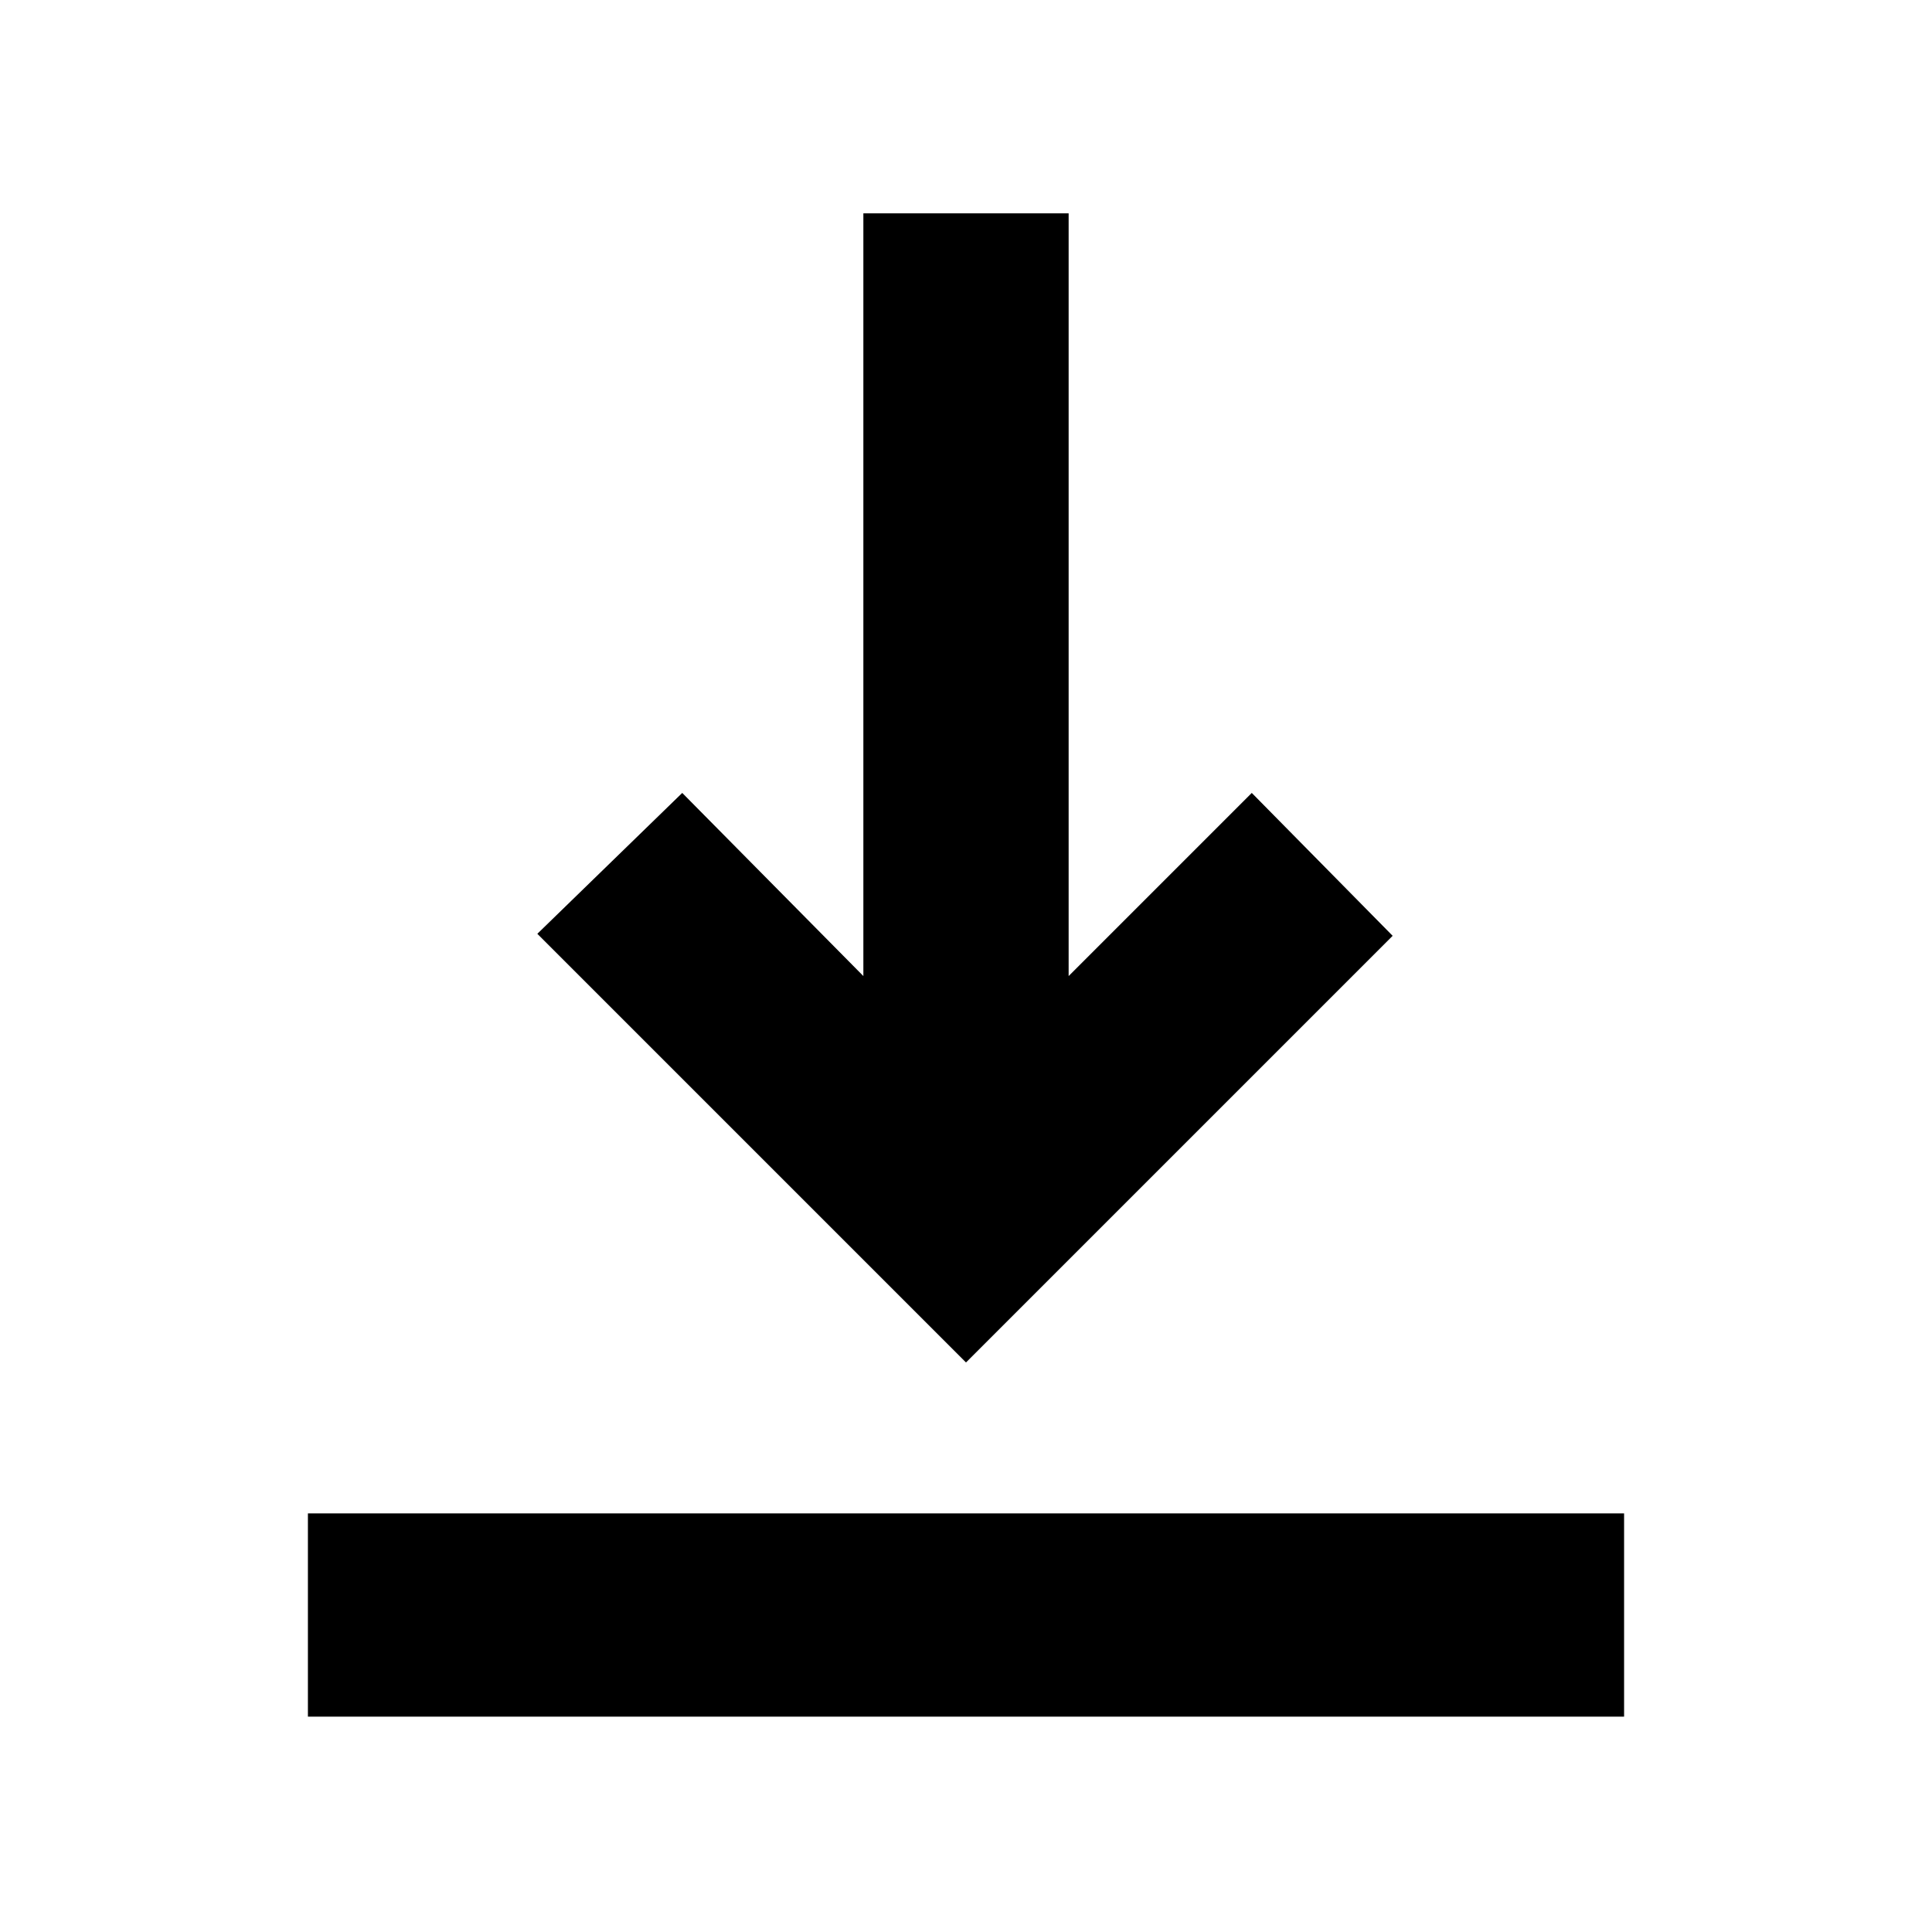 <svg xmlns="http://www.w3.org/2000/svg" height="24" width="24"><path d="M3.825 21.325V18.8H20.175V21.325ZM12 16.925 6.675 11.6 8.475 9.85 10.725 12.125V2.65H13.275V12.125L15.55 9.85L17.3 11.625Z"/></svg>